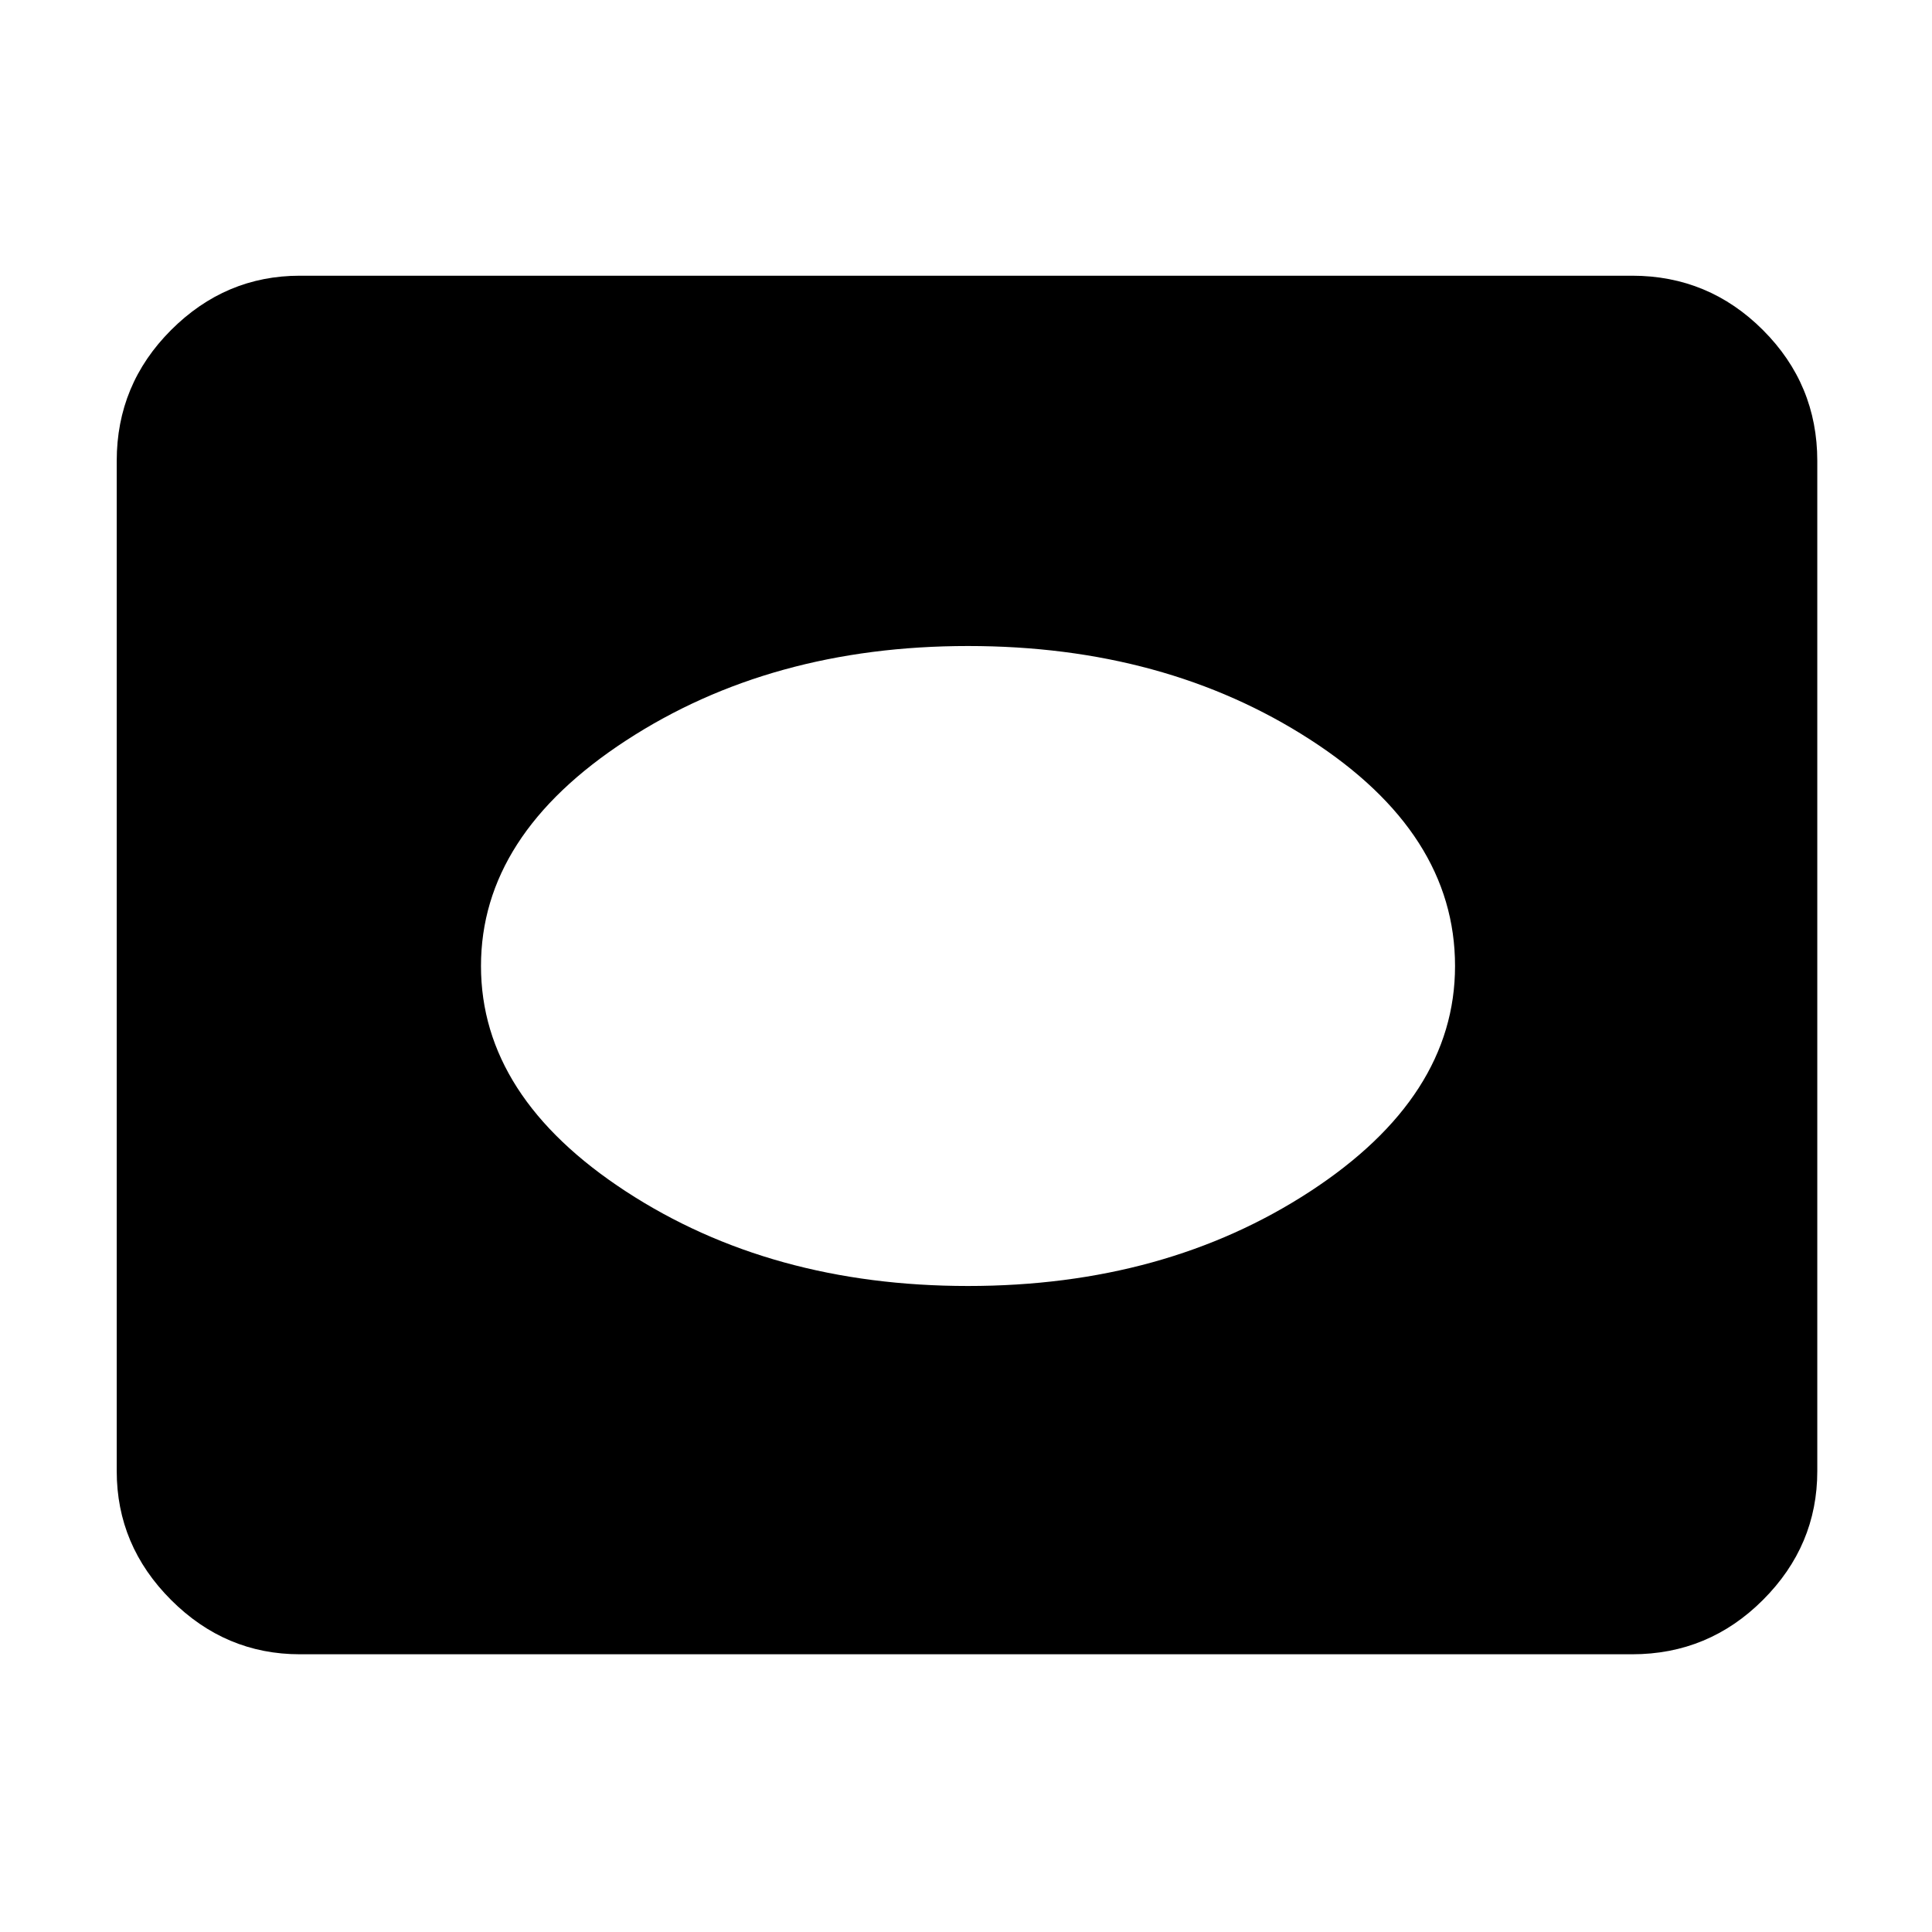 <svg xmlns="http://www.w3.org/2000/svg" height="48" width="48"><path d="M24.05 31.95Q28.95 31.95 32.55 29.6Q36.15 27.25 36.15 24Q36.15 20.7 32.55 18.375Q28.95 16.05 24.05 16.05Q19.15 16.05 15.55 18.4Q11.95 20.75 11.95 24Q11.95 27.25 15.55 29.6Q19.15 31.95 24.05 31.95ZM7.45 41.1Q5.6 41.1 4.25 39.75Q2.9 38.4 2.9 36.55V11.45Q2.9 9.55 4.25 8.2Q5.6 6.85 7.45 6.85H40.55Q42.45 6.85 43.8 8.2Q45.15 9.55 45.15 11.45V36.55Q45.15 38.4 43.8 39.75Q42.45 41.1 40.55 41.1Z"/></svg>